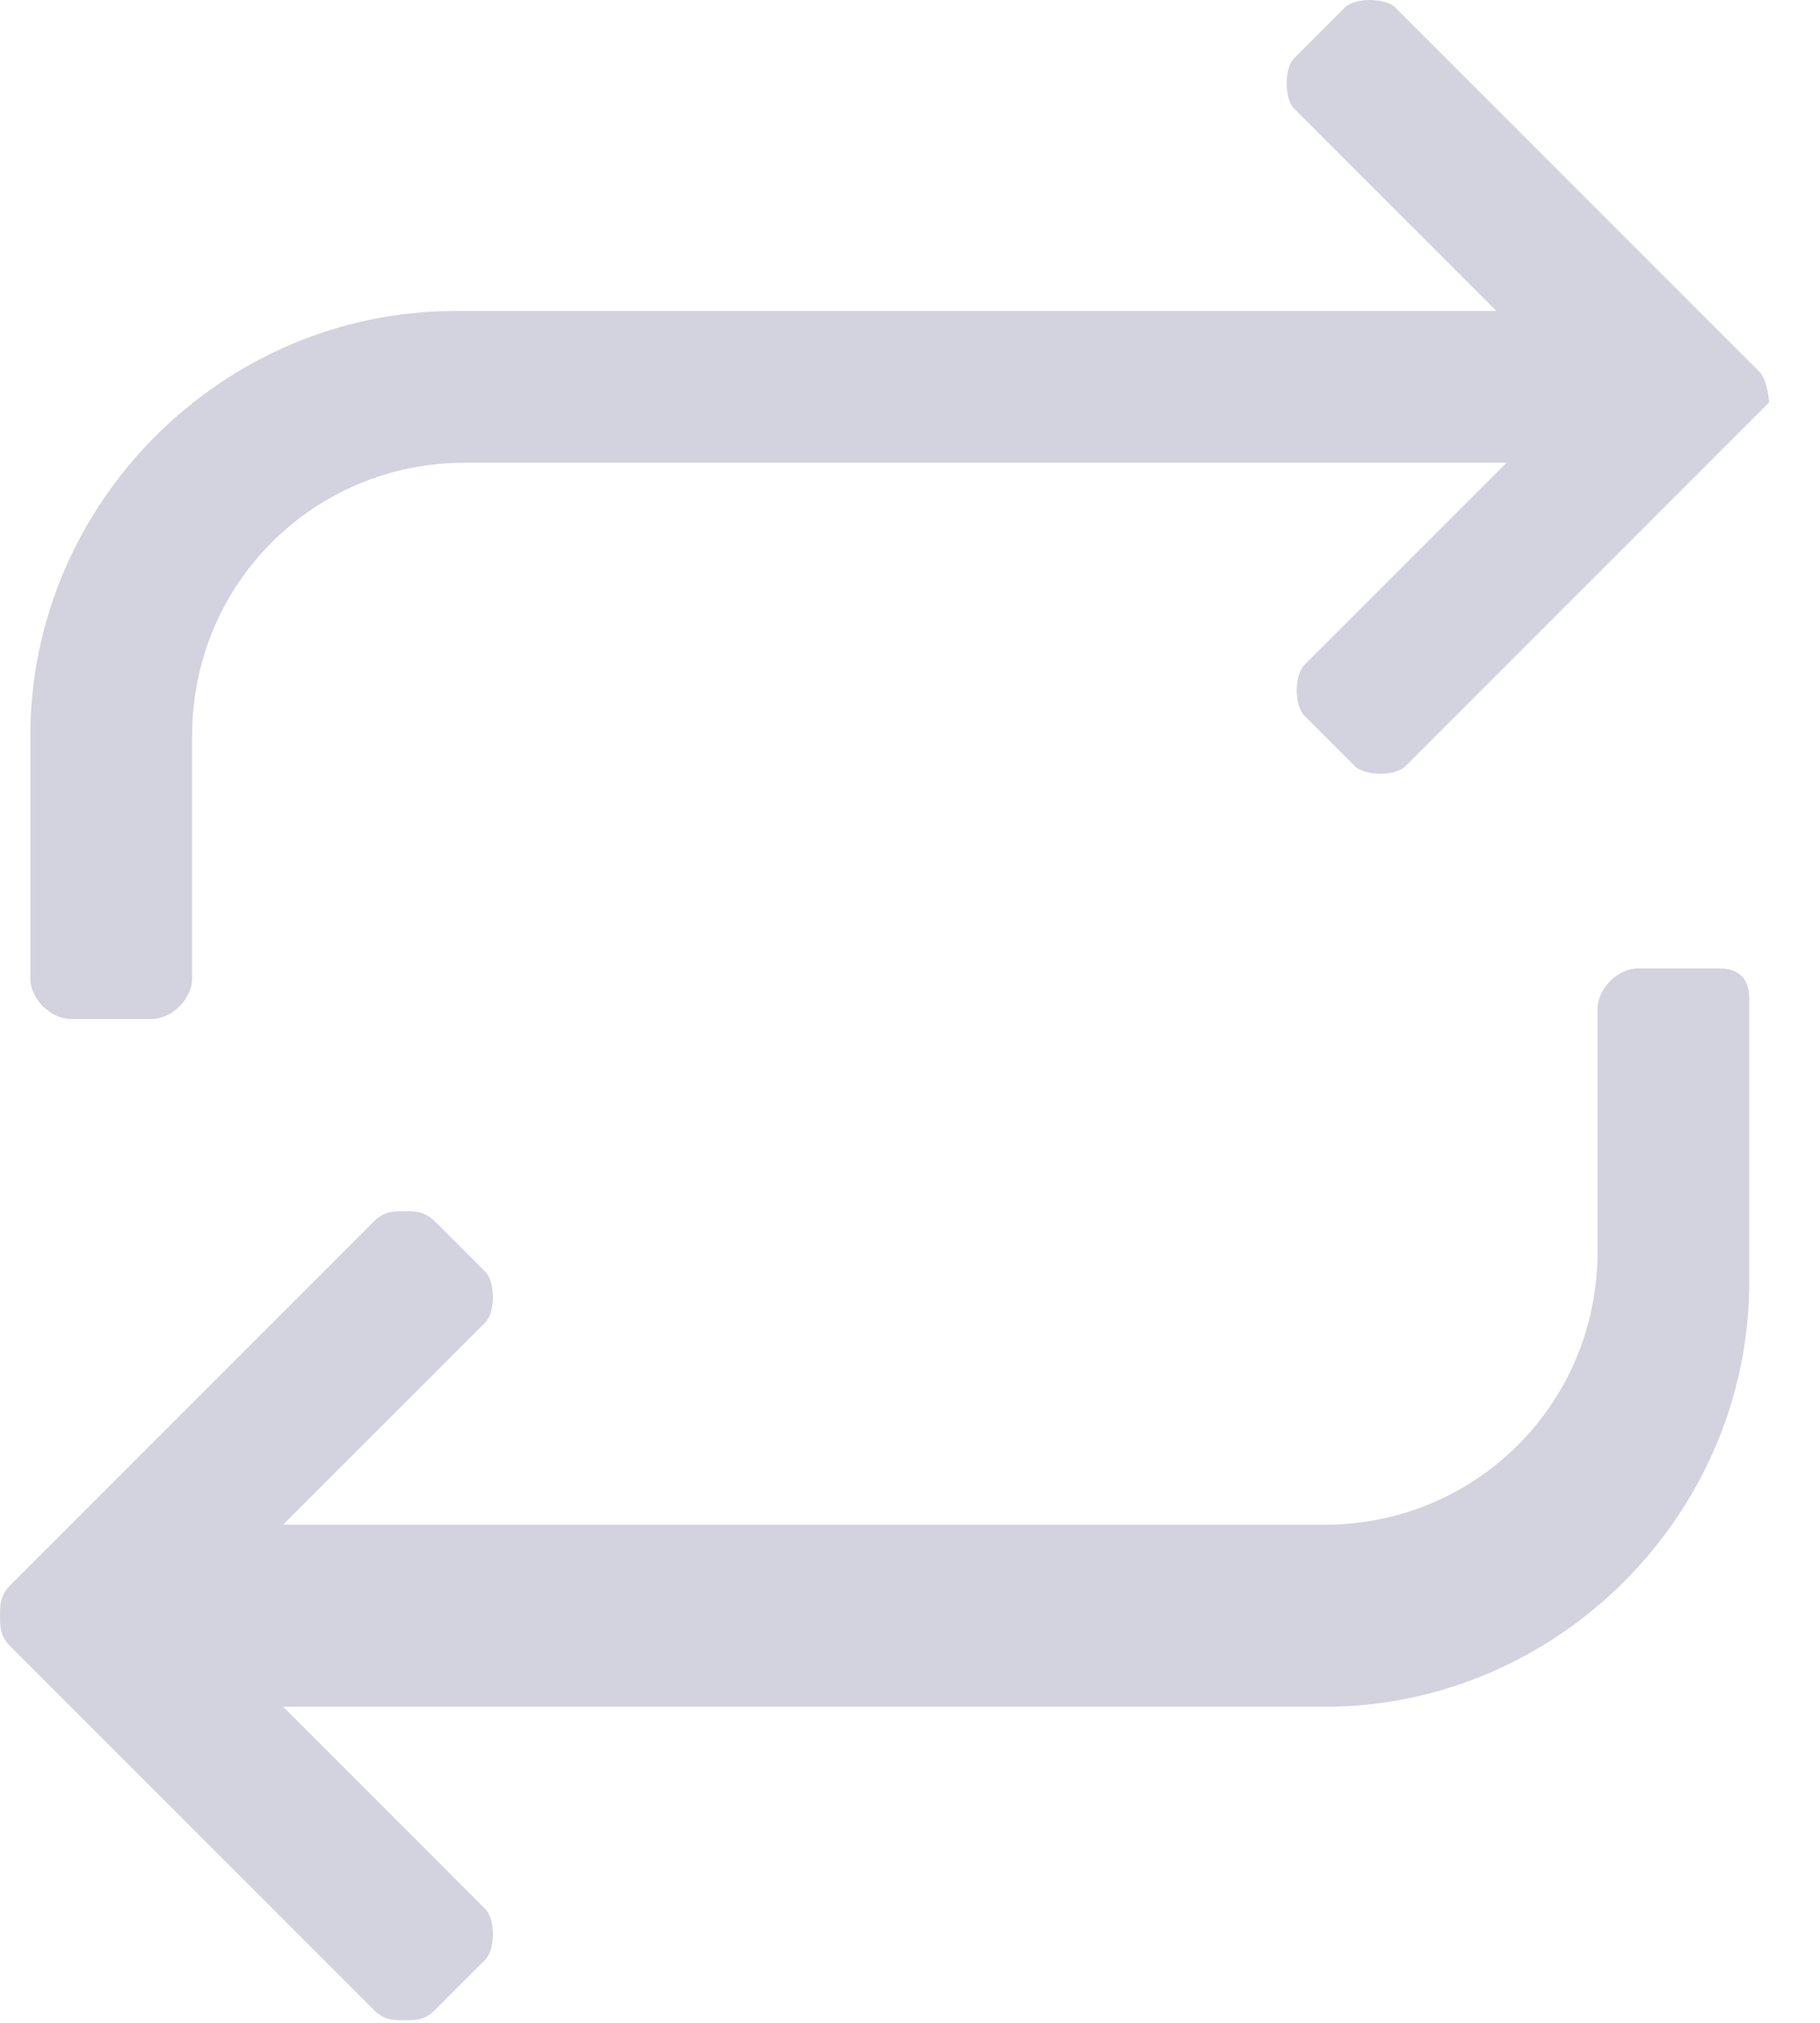 <svg width="18" height="20" viewBox="0 0 18 20" fill="none" xmlns="http://www.w3.org/2000/svg">
<path d="M17.4 3.675L13.8 0.075C13.7 -0.025 13.4 -0.025 13.3 0.075L12.8 0.575C12.7 0.675 12.7 0.975 12.8 1.075L14.8 3.075H4.5C2.2 3.075 0.3 4.975 0.3 7.275V9.675C0.3 9.875 0.5 10.075 0.7 10.075H1.5C1.7 10.075 1.9 9.875 1.9 9.675V7.275C1.9 5.775 3.1 4.575 4.6 4.575H14.9L12.9 6.575C12.8 6.675 12.8 6.975 12.9 7.075L13.4 7.575C13.5 7.675 13.8 7.675 13.9 7.575L17.5 3.975C17.5 4.075 17.5 3.775 17.4 3.675Z" fill="#D2D3DF"/>
<path d="M17 9.575H16.2C16 9.575 15.8 9.775 15.8 9.975V12.375C15.8 13.875 14.6 15.075 13.1 15.075H2.8L4.8 13.075C4.9 12.975 4.9 12.675 4.8 12.575L4.3 12.075C4.2 11.975 4.1 11.975 4 11.975C3.9 11.975 3.8 11.975 3.7 12.075L0.1 15.675C6.10203e-06 15.775 0 15.875 0 15.975C0 16.075 6.10203e-06 16.175 0.1 16.275L3.7 19.875C3.8 19.975 3.9 19.975 4 19.975C4.1 19.975 4.2 19.975 4.3 19.875L4.8 19.375C4.9 19.275 4.9 18.975 4.8 18.875L2.8 16.875H13.1C15.4 16.875 17.3 14.975 17.3 12.675V9.875C17.3 9.675 17.2 9.575 17 9.575Z" fill="#D2D3DF"/>
</svg>
